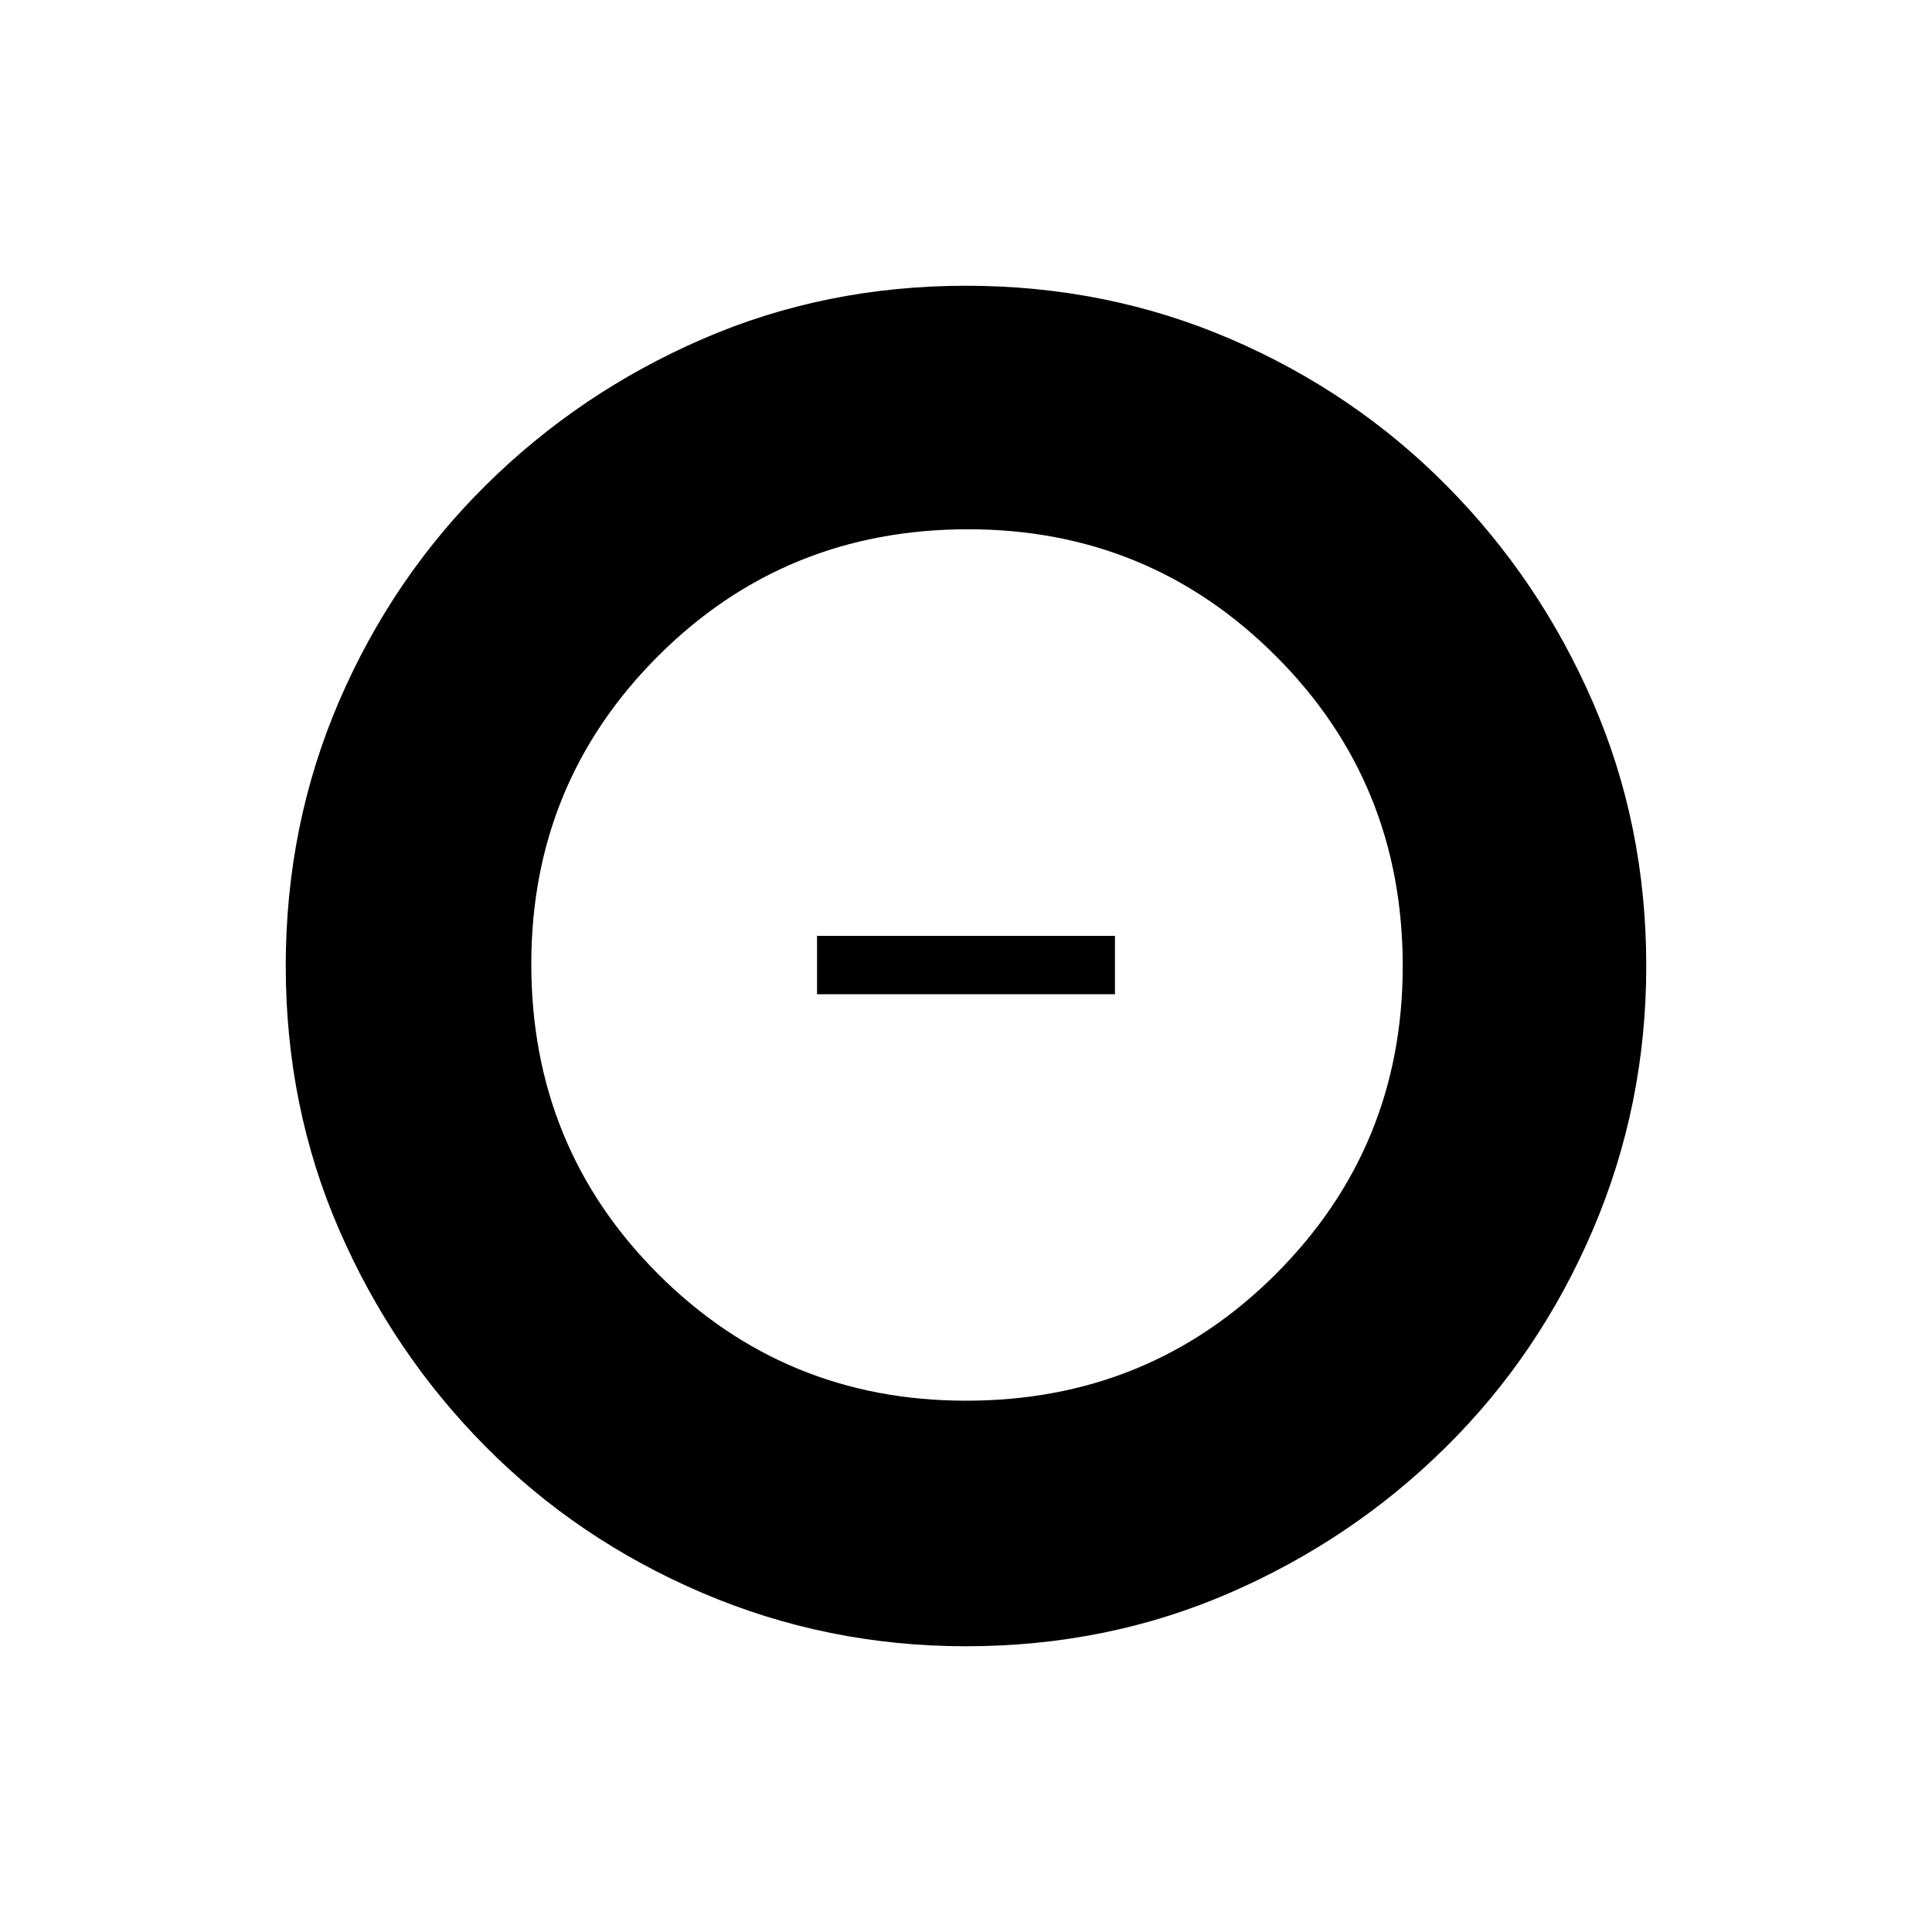 <svg xmlns="http://www.w3.org/2000/svg" height="20" width="20"><path d="M10 14.5q1.896 0 3.208-1.312 1.313-1.313 1.313-3.188 0-1.896-1.313-3.208-1.312-1.313-3.187-1.313-1.896 0-3.209 1.313Q5.5 8.104 5.5 9.979q0 1.896 1.312 3.209Q8.125 14.5 10 14.5Zm-1.542-4.208v-.604h3.084v.604ZM10 17.042q-1.438 0-2.729-.552-1.292-.552-2.25-1.521-.959-.969-1.511-2.24-.552-1.271-.552-2.729 0-1.458.552-2.74.552-1.281 1.521-2.239Q6 4.062 7.271 3.51 8.542 2.958 10 2.958q1.458 0 2.74.552 1.281.552 2.239 1.521.959.969 1.511 2.24.552 1.271.552 2.729 0 1.438-.552 2.729-.552 1.292-1.521 2.25-.969.959-2.24 1.511-1.271.552-2.729.552Z"/></svg>